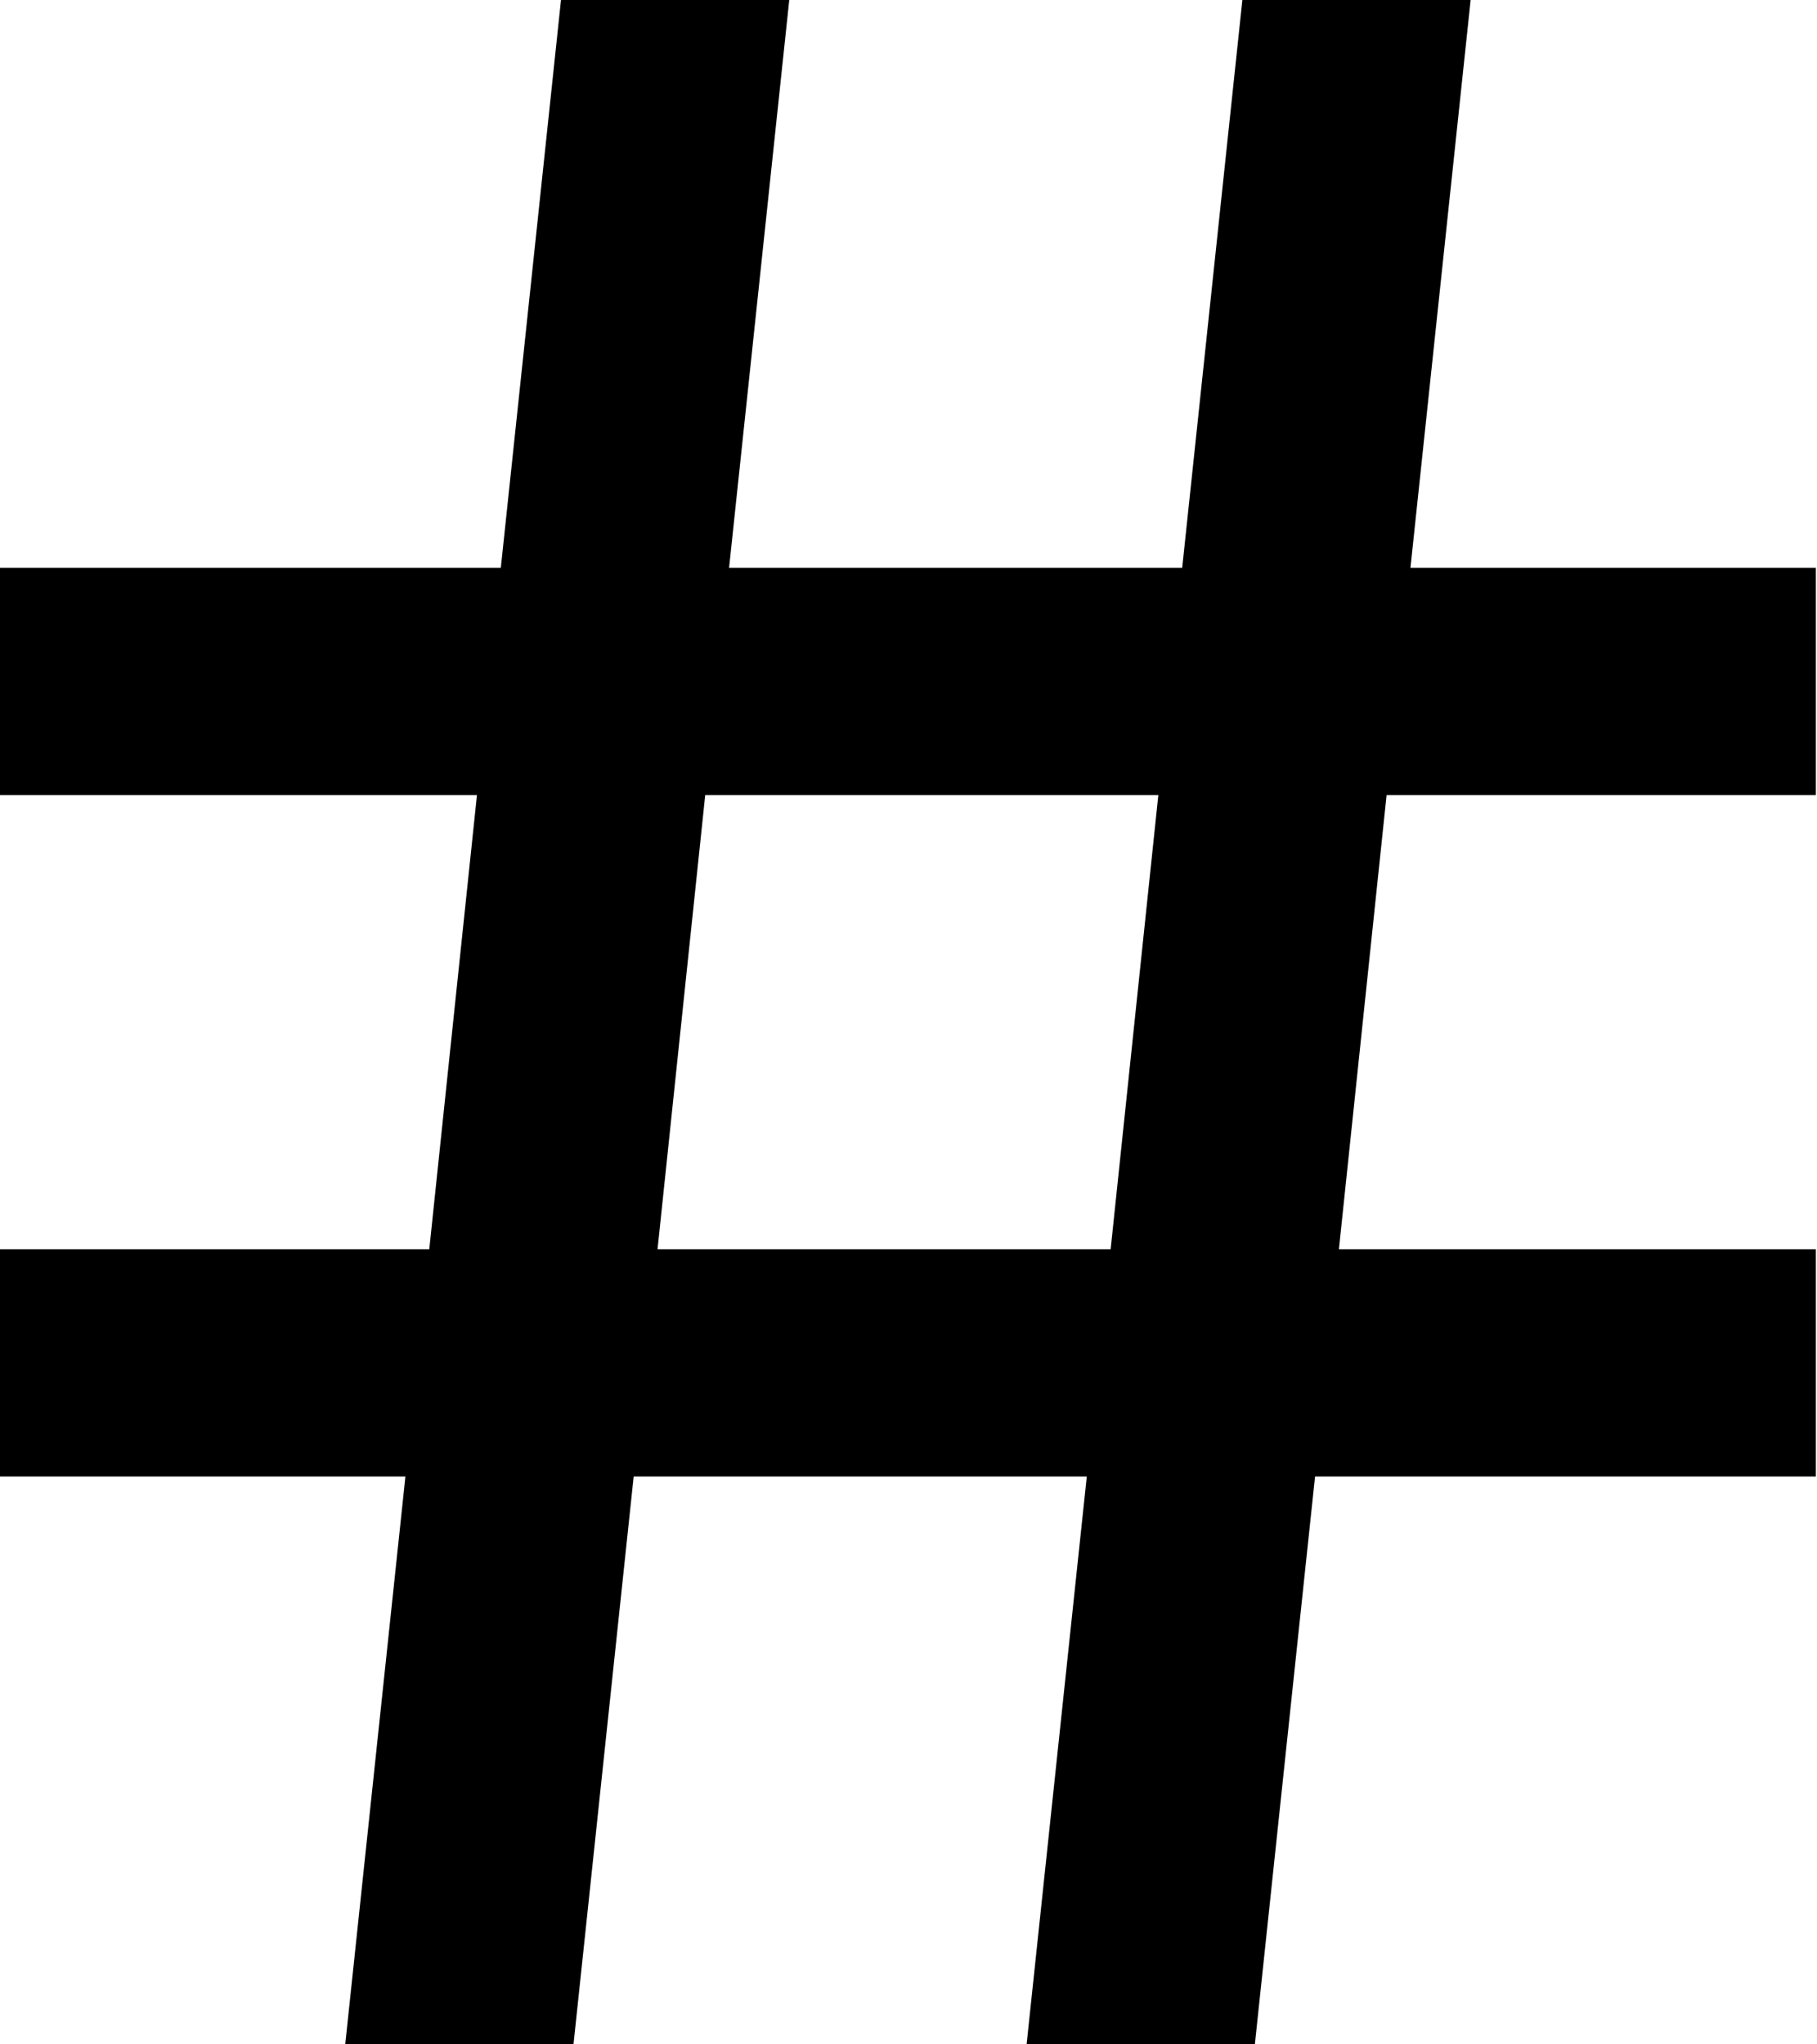 <?xml version="1.0" encoding="UTF-8"?>
<svg id="Layer_2" data-name="Layer 2" xmlns="http://www.w3.org/2000/svg" viewBox="0 0 16 18">
  <g id="Layer_1-2" data-name="Layer 1">
    <path d="m3.78,11l.42-4H0v-2h4.41l.53-5h2.01l-.53,5h3.99l.53-5h2.01l-.53,5h3.57v2h-3.78l-.42,4h4.2v2h-4.41l-.53,5h-2.01l.53-5h-3.99l-.53,5h-2.01l.53-5H0v-2h3.78Zm2.01,0h3.99l.42-4h-3.99l-.42,4Z"/>
  </g>
</svg>
